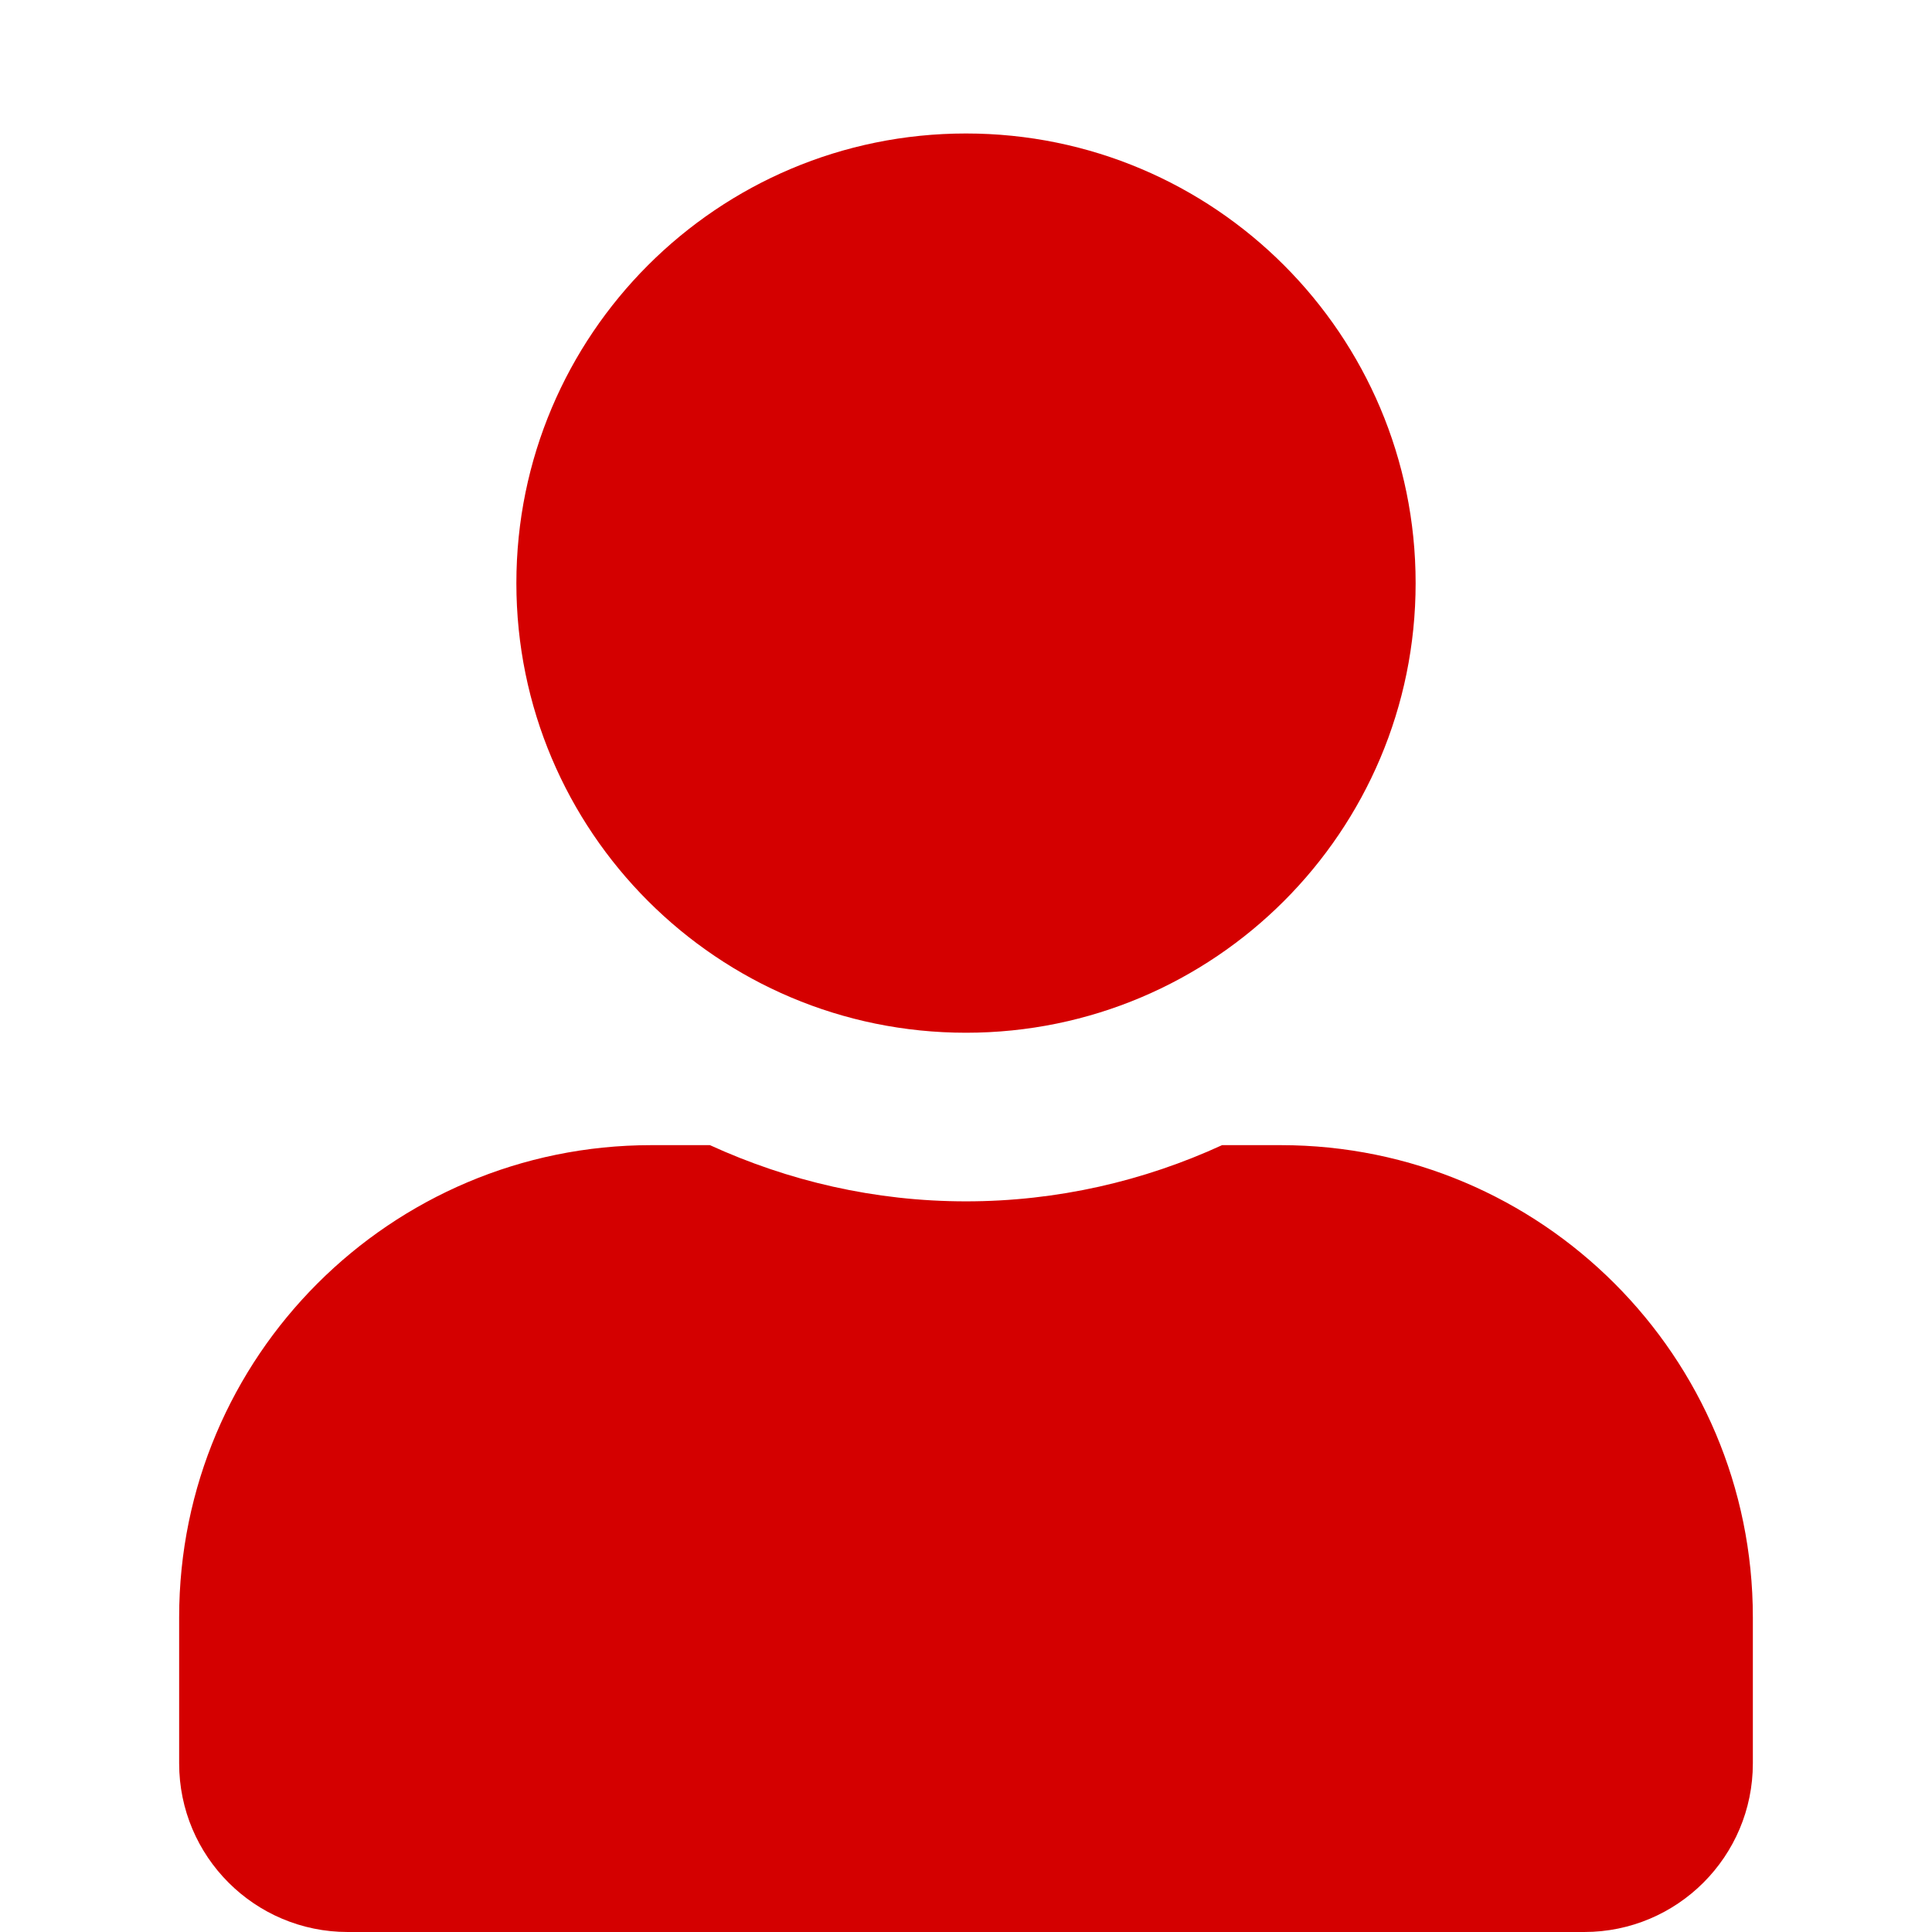<?xml version="1.0" encoding="UTF-8" standalone="no"?>
<svg
   xmlns:dc="http://purl.org/dc/elements/1.1/"
   xmlns:cc="http://creativecommons.org/ns#"
   xmlns:rdf="http://www.w3.org/1999/02/22-rdf-syntax-ns#"
   xmlns:svg="http://www.w3.org/2000/svg"
   xmlns="http://www.w3.org/2000/svg"
   xmlns:sodipodi="http://sodipodi.sourceforge.net/DTD/sodipodi-0.dtd"
   xmlns:inkscape="http://www.inkscape.org/namespaces/inkscape"
   aria-hidden="true"
   focusable="false"
   data-prefix="fas"
   data-icon="user"
   class="svg-inline--fa fa-user fa-w-14"
   role="img"
   viewBox="0 0 550 550"
   version="1.1"
   id="svg4"
   sodipodi:docname="user-solid.svg"
   width="550"
   height="550"
   inkscape:version="0.92.4 (5da689c313, 2019-01-14)">
  <defs
     id="defs8" />
  <sodipodi:namedview
     pagecolor="#ffffff"
     bordercolor="#666666"
     borderopacity="1"
     objecttolerance="10"
     gridtolerance="10"
     guidetolerance="10"
     inkscape:pageopacity="0"
     inkscape:pageshadow="2"
     inkscape:window-width="1920"
     inkscape:window-height="1017"
     id="namedview6"
     showgrid="false"
     inkscape:zoom="0.4609375"
     inkscape:cx="224"
     inkscape:cy="256"
     inkscape:window-x="1912"
     inkscape:window-y="-8"
     inkscape:window-maximized="1"
     inkscape:current-layer="svg4" />
  <path
     d="M 275,294 C 345.7,294 403,236.7 403,166 403,95.3 345.7,38 275,38 204.3,38 147,95.3 147,166 c 0,70.7 57.3,128 128,128 z m 89.6,32 h -16.7 c -22.2,10.2 -46.9,16 -72.9,16 -26,0 -50.6,-5.8 -72.9,-16 H 185.4 C 111.2,326 51,386.2 51,460.4 V 502 c 0,26.5 21.5,48 48,48 h 352 c 26.5,0 48,-21.5 48,-48 V 460.4 C 499,386.2 438.8,326 364.6,326 Z"
     id="path2"
     inkscape:connector-curvature="0"
     style="fill:#d40000;fill-opacity:1" />
</svg>
